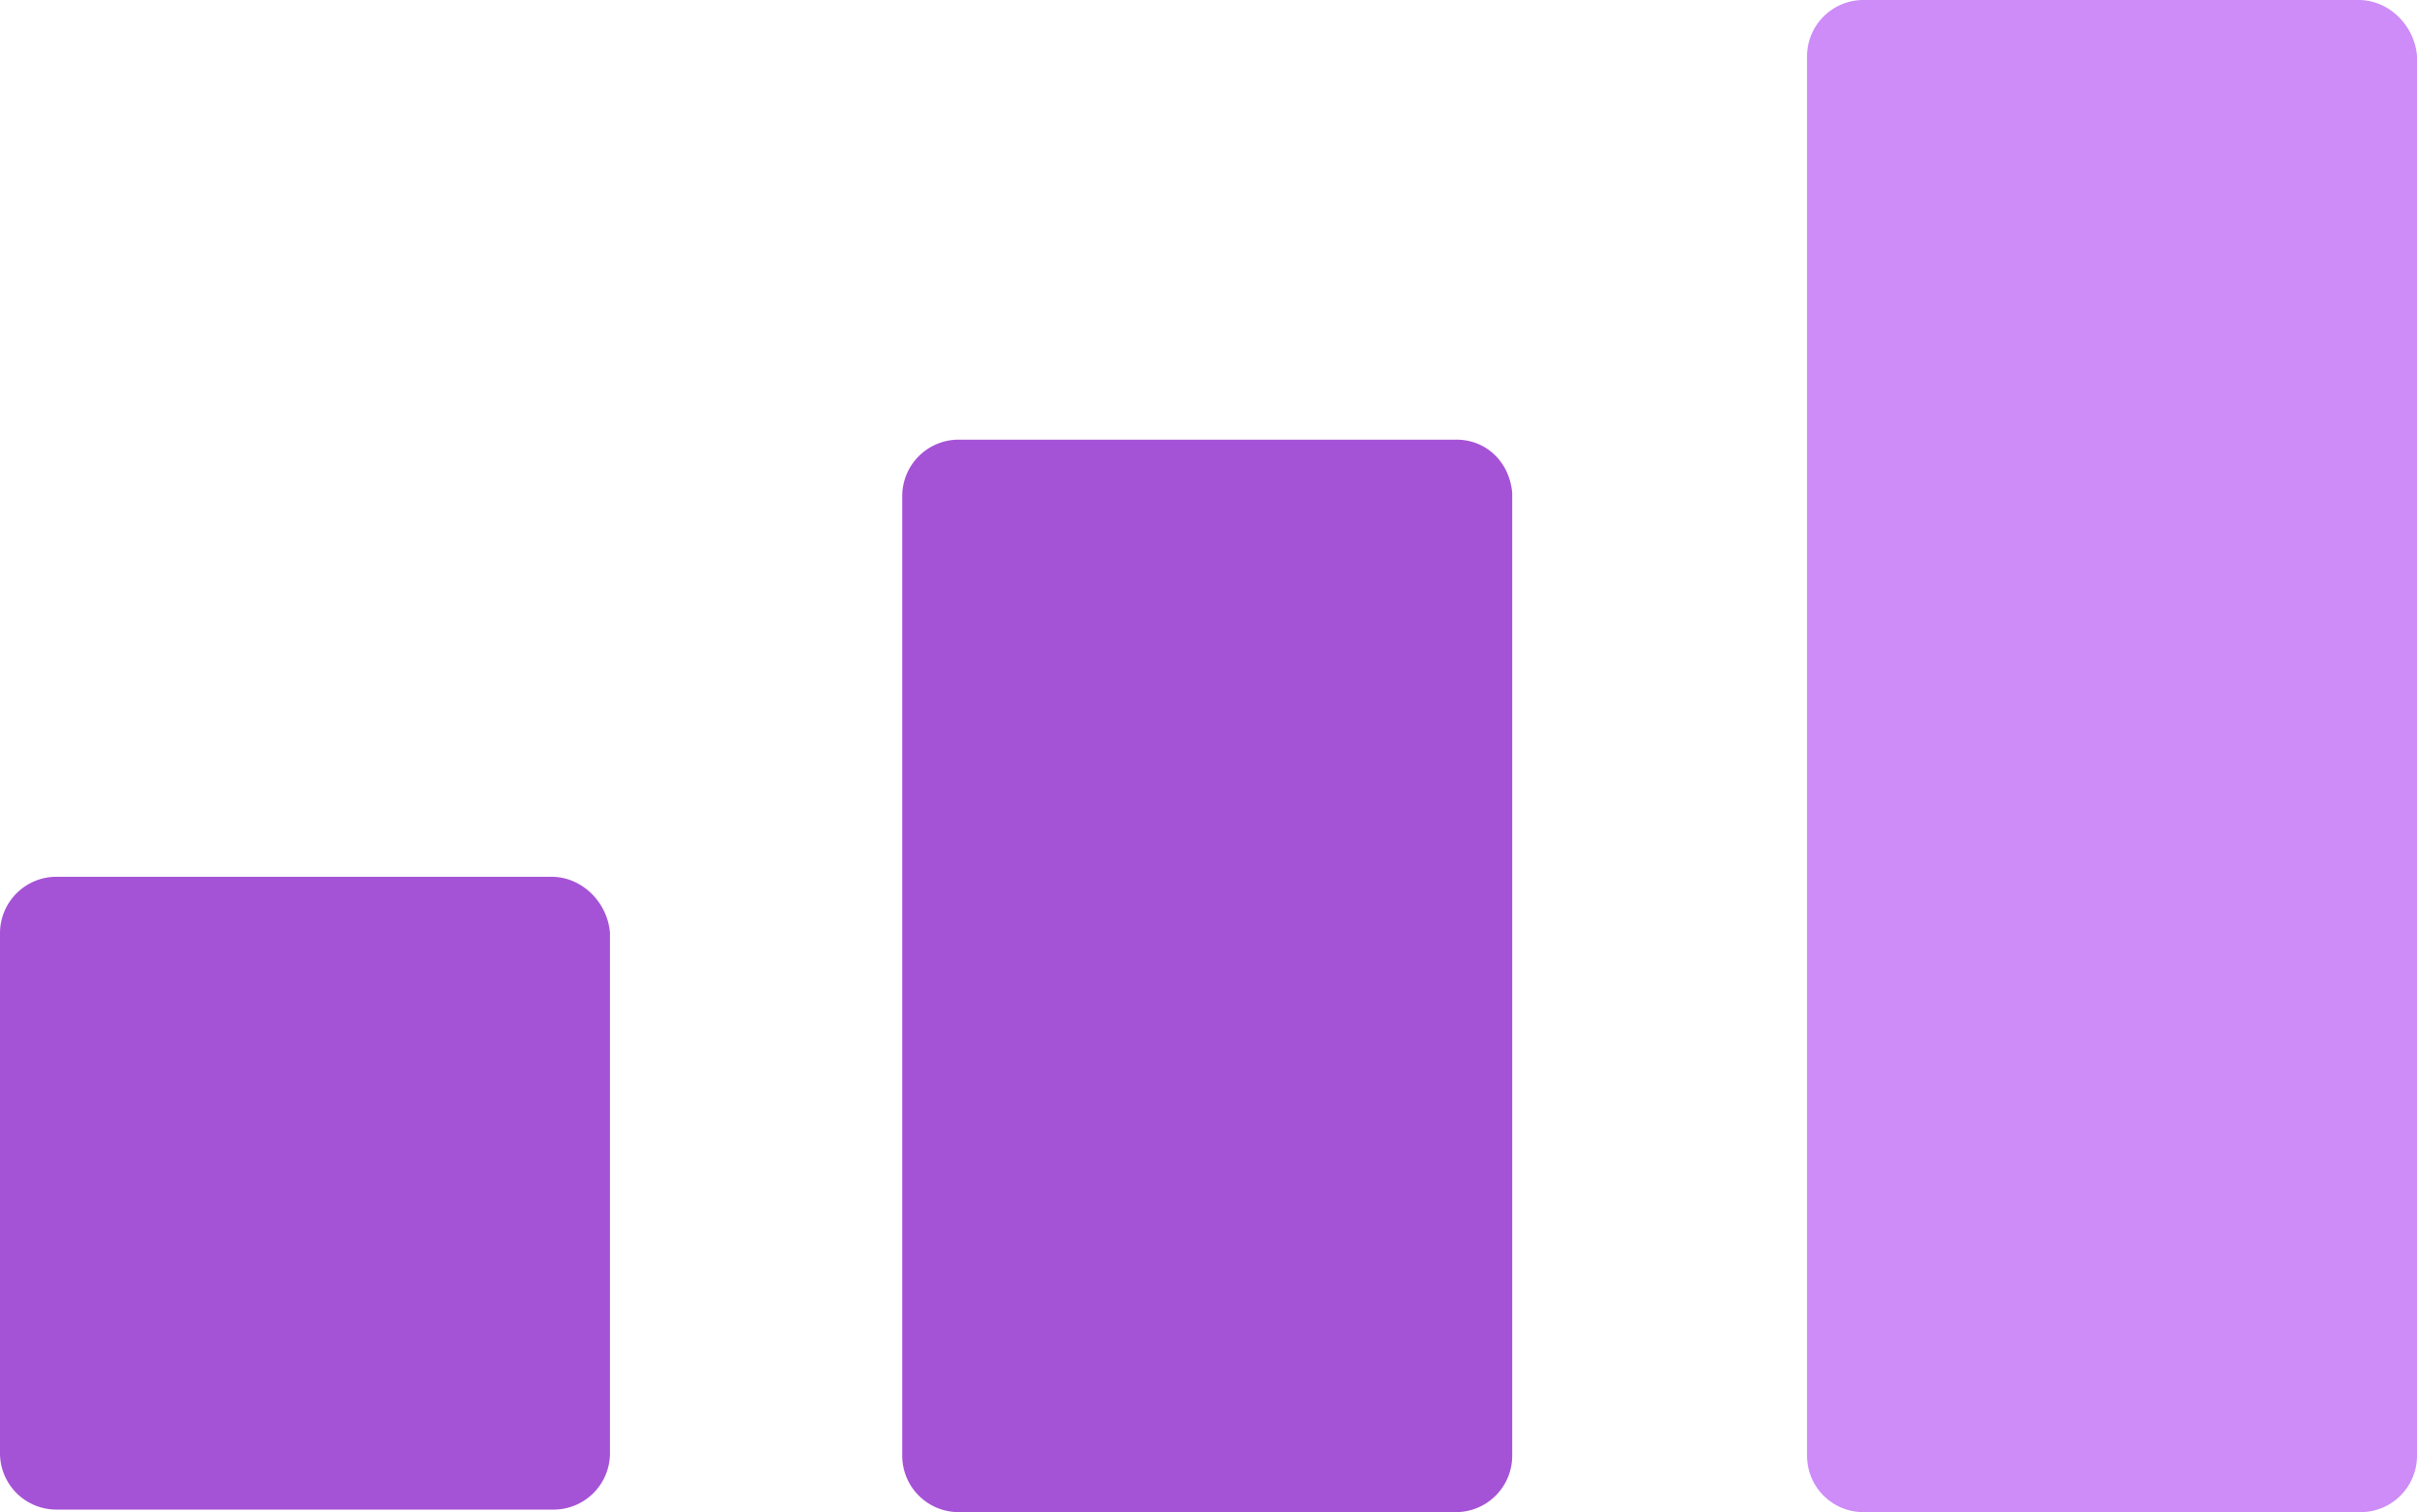 <svg xmlns="http://www.w3.org/2000/svg" width="532.56" height="333.2" viewBox="0 0 532.56 333.2">
  <g id="noun-levels-3082135" transform="translate(-84 -113.68)">
    <path id="Caminho_1289" data-name="Caminho 1289" d="M205.52,306.88H96.32A12.431,12.431,0,0,0,84,319.2V434a12.431,12.431,0,0,0,12.32,12.32H206.08A12.431,12.431,0,0,0,218.4,434l0-114.8c-.559-6.719-6.16-12.32-12.879-12.32Z" fill="#a553d6"/>
    <path id="Caminho_1290" data-name="Caminho 1290" d="M404.88,210.56H295.12a12.431,12.431,0,0,0-12.32,12.32V434.56a12.431,12.431,0,0,0,12.32,12.32H404.88a12.431,12.431,0,0,0,12.32-12.32l0-212.24c-.559-6.719-5.6-11.762-12.32-11.762Z" fill="#a553d6"/>
    <path id="Caminho_1291" data-name="Caminho 1291" d="M603.68,113.68H494.48A12.431,12.431,0,0,0,482.16,126V434.56a12.431,12.431,0,0,0,12.32,12.32H604.24a12.431,12.431,0,0,0,12.32-12.32l0-308.56c-.559-6.719-6.16-12.32-12.879-12.32Z" fill="#cd8cf7"/>
  </g>
</svg>
